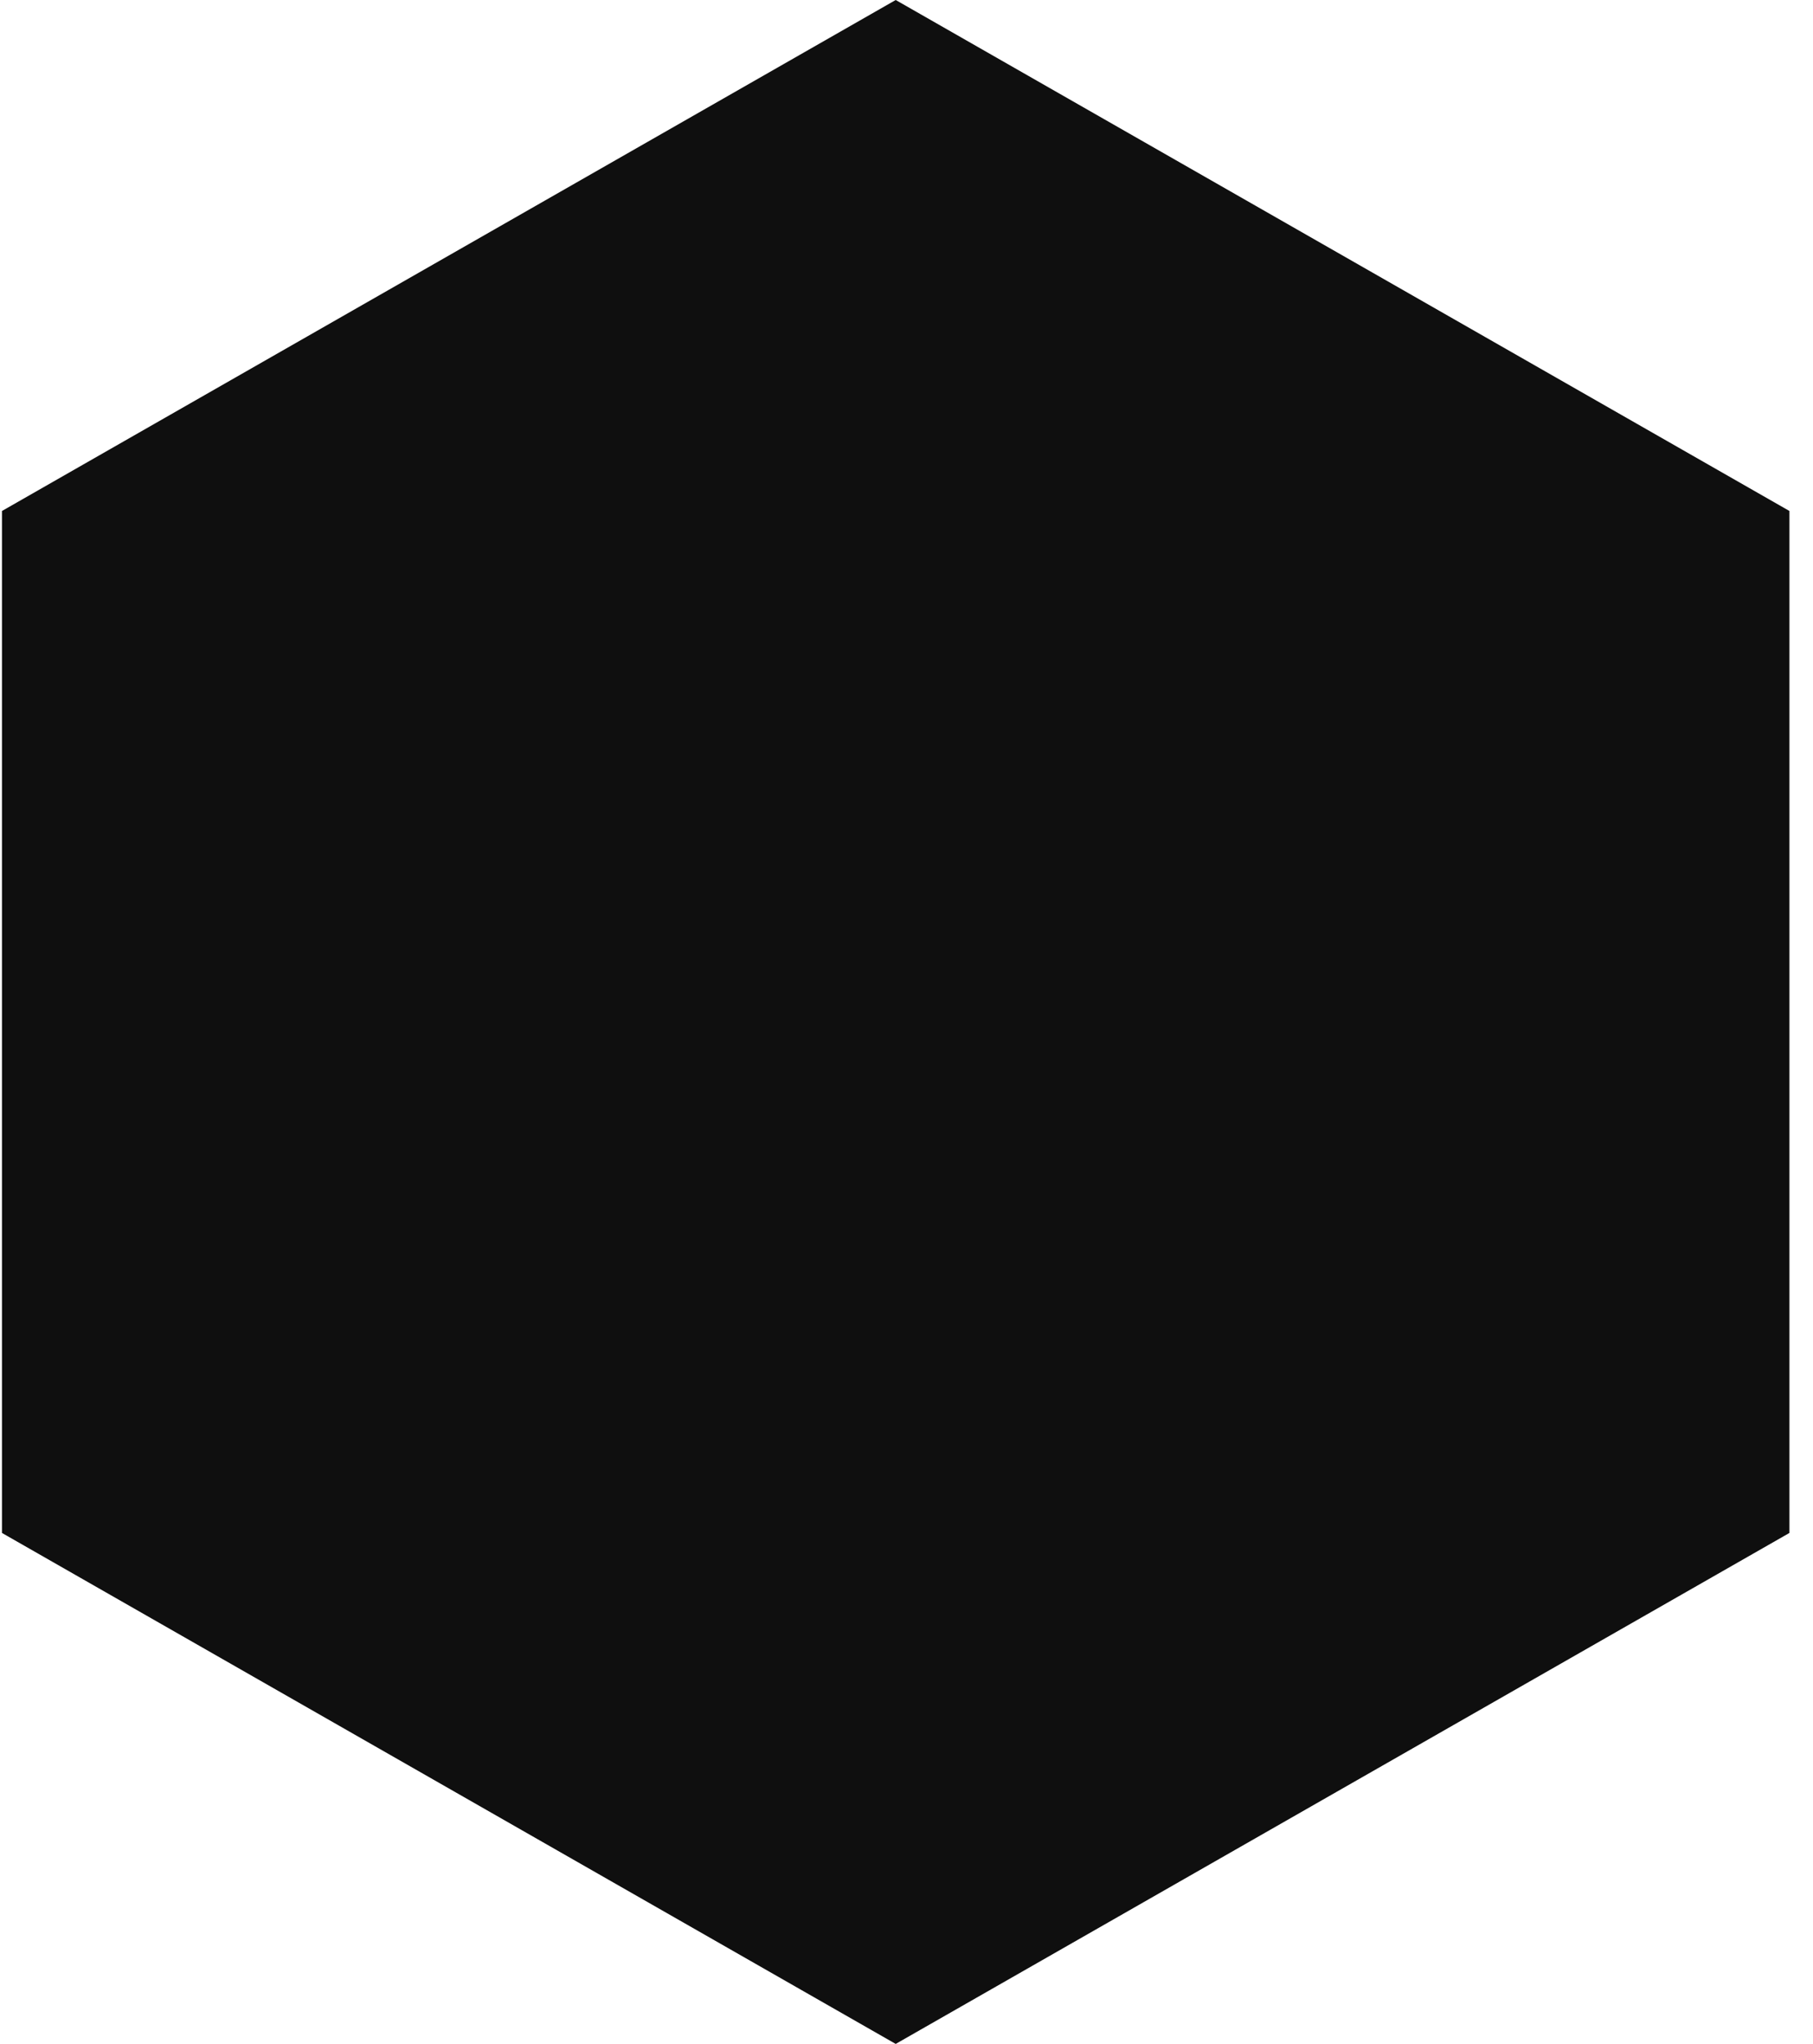 <svg width="71" height="80" viewBox="0 0 71 80" fill="none" xmlns="http://www.w3.org/2000/svg">
<path d="M35.077 0L70.077 20L70.077 60L35.077 80L0.077 60L0.077 20L35.077 0Z" fill="black" fill-opacity="0.94"/>
</svg>
